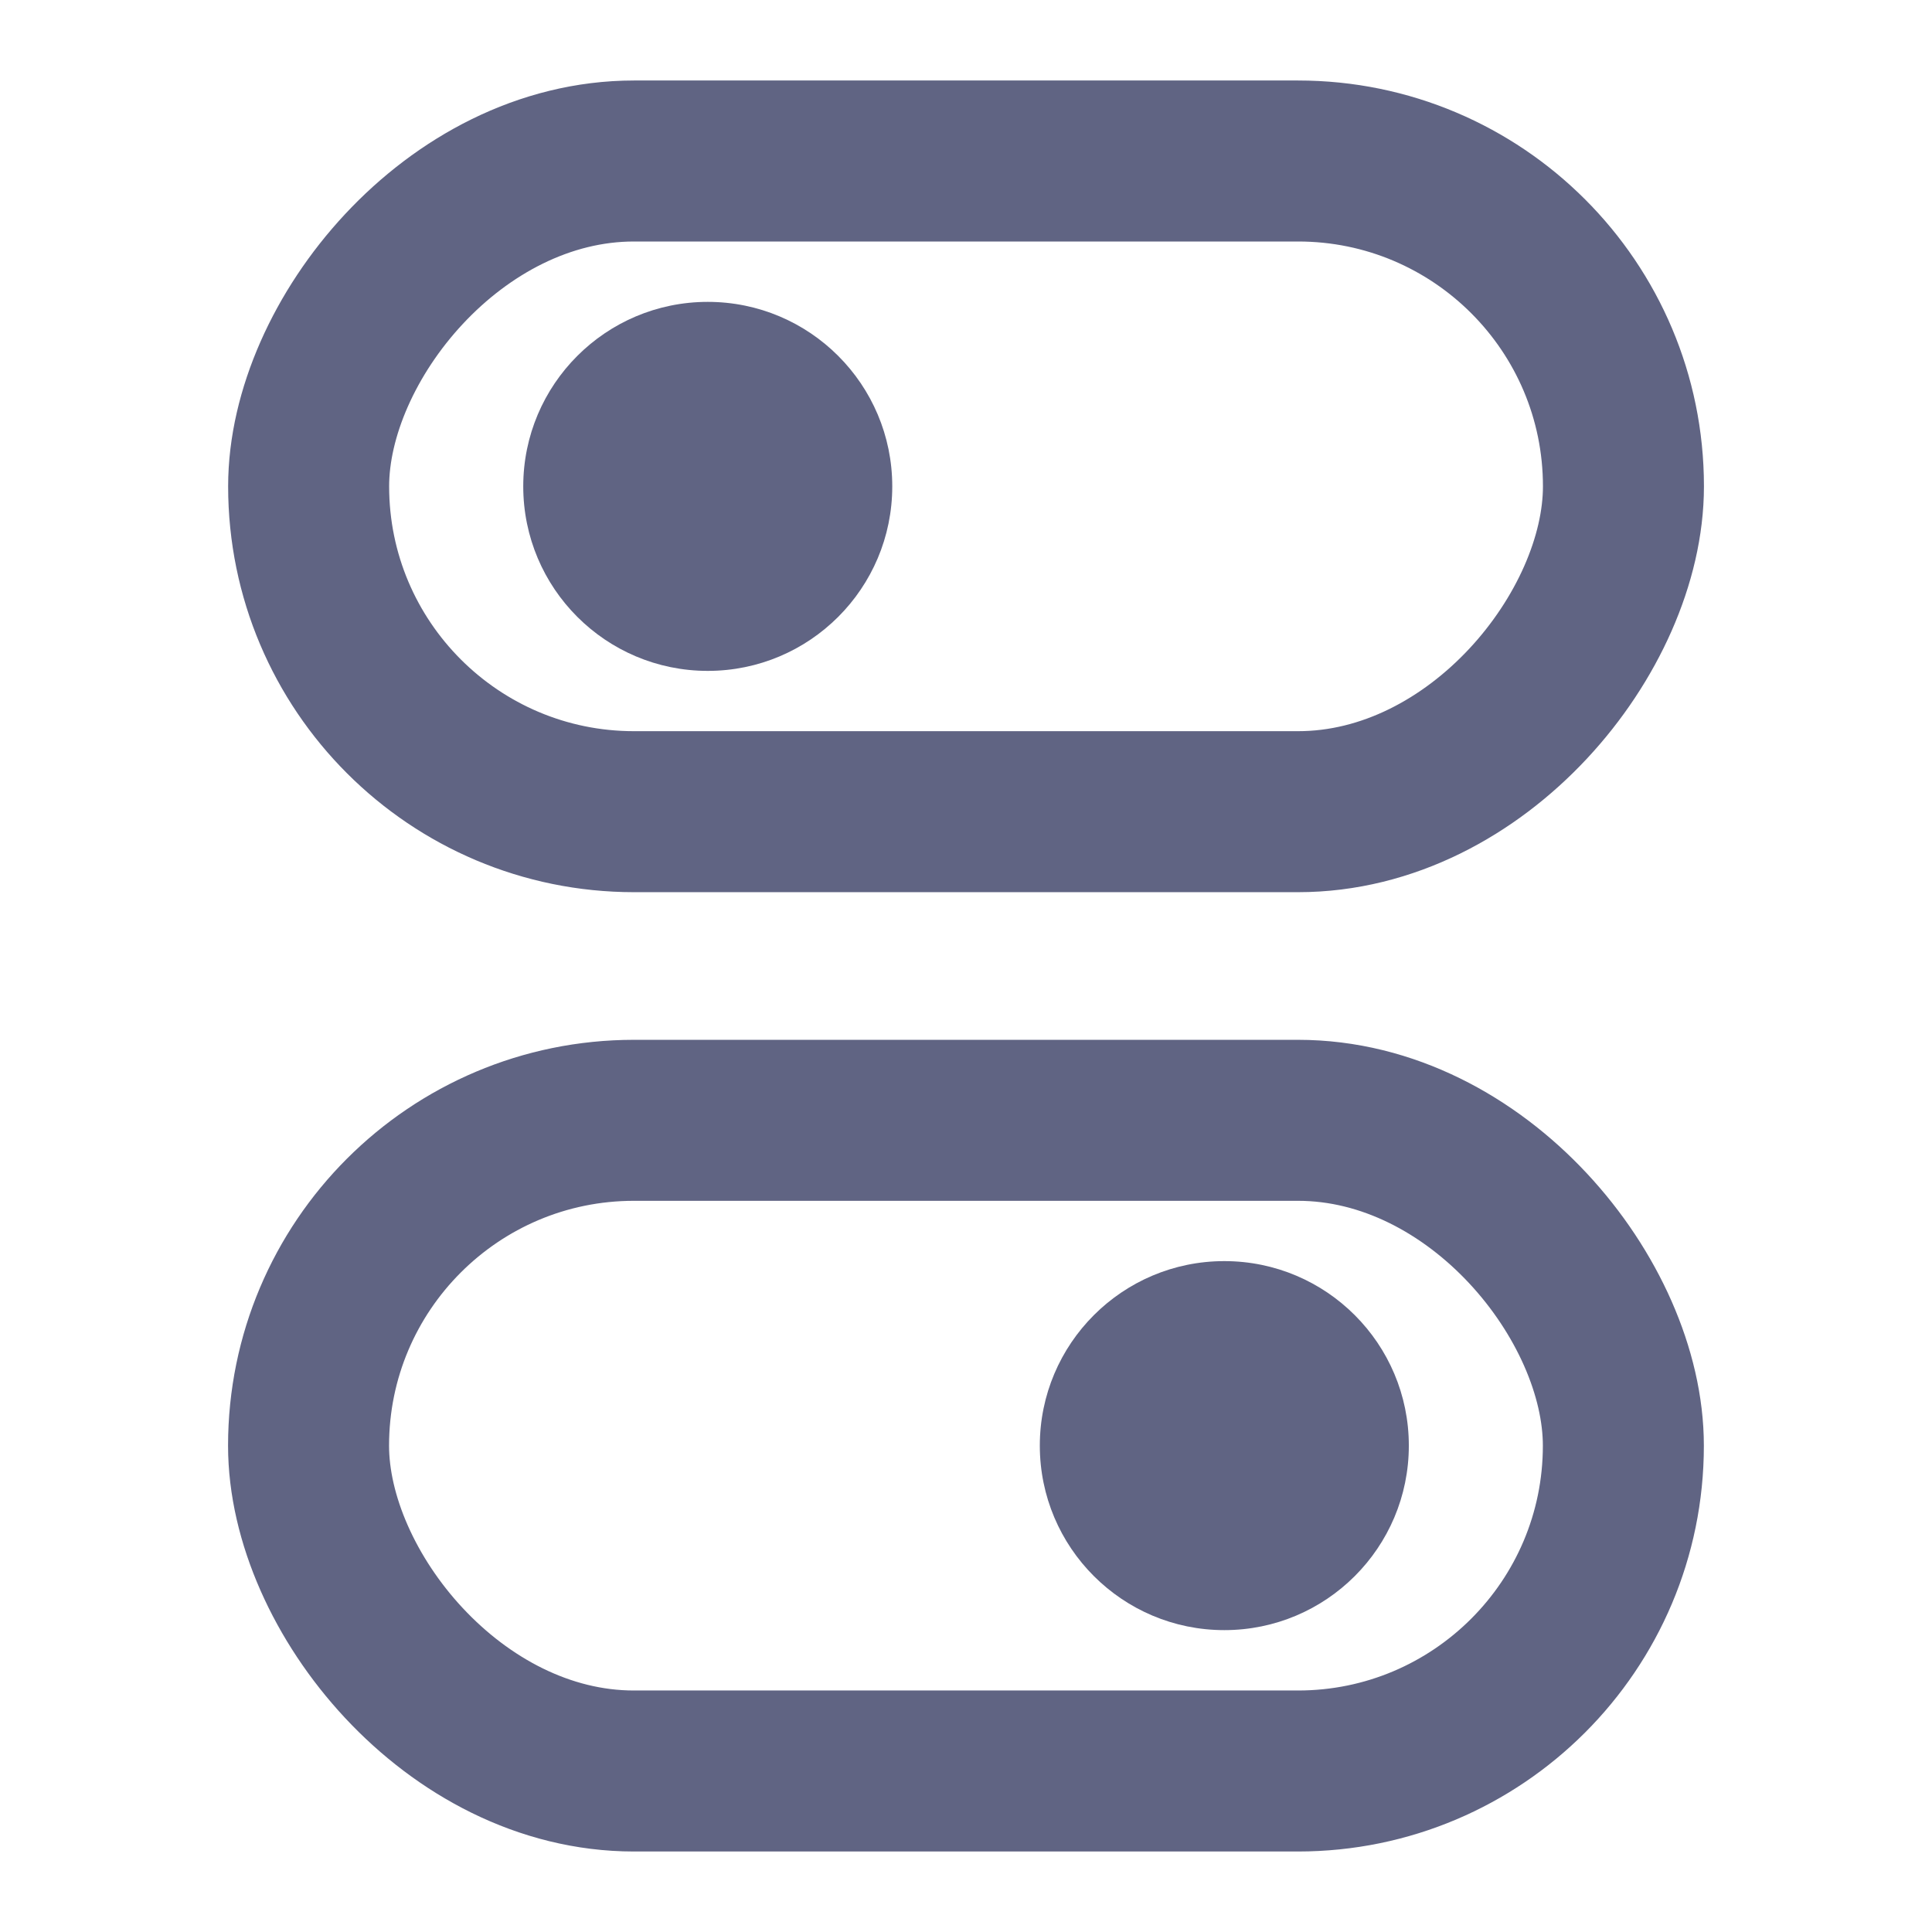 <svg width="24" height="24" viewBox="0 0 24 24" fill="none" xmlns="http://www.w3.org/2000/svg">
<rect x="3.833" y="13.917" width="16.333" height="8.083" rx="4.042" stroke="#606483" stroke-width="2"/>
<rect x="-1" y="1" width="16.333" height="8.083" rx="4.042" transform="matrix(-1 0 0 1 19.167 1)" stroke="#606483" stroke-width="2"/>
<circle cx="15.209" cy="17.958" r="2.292" fill="#606483"/>
<circle r="2.292" transform="matrix(-1 0 0 1 8.792 6.042)" fill="#606483"/>
</svg>
